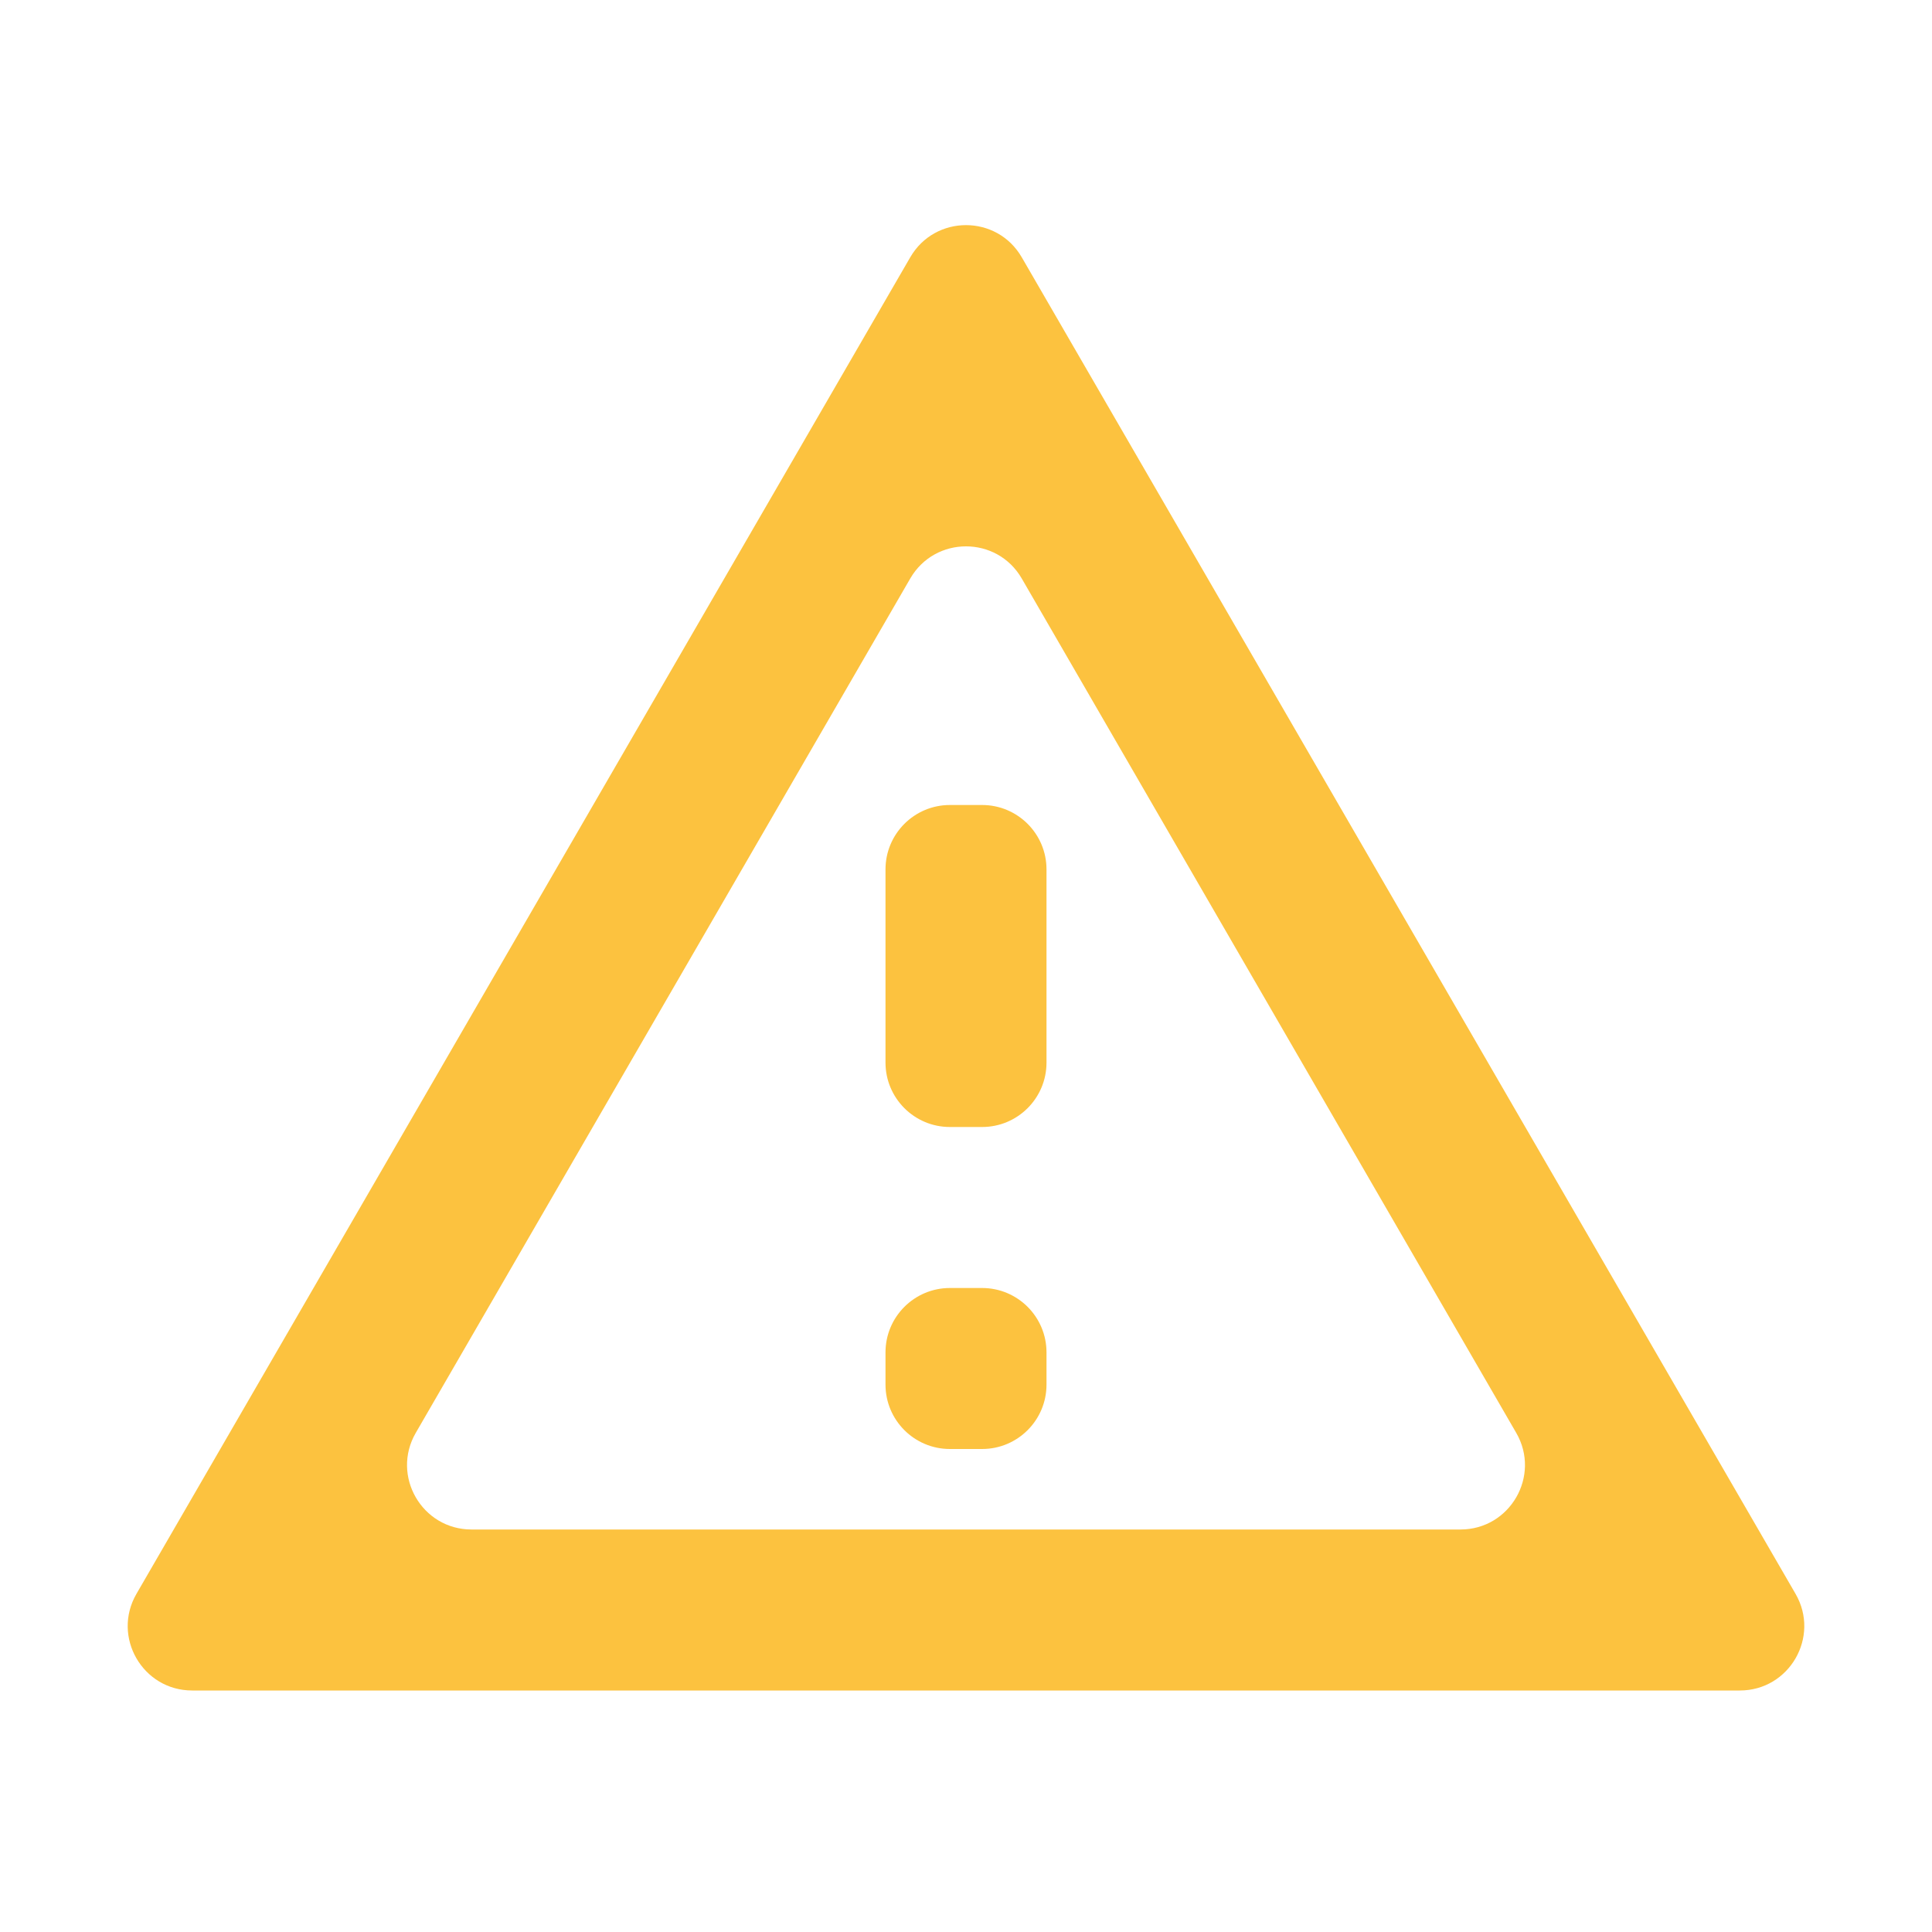 <svg width="120" height="120" viewBox="0 0 120 120" fill="none" xmlns="http://www.w3.org/2000/svg">
<path d="M56.538 35.931C58.079 33.27 61.921 33.27 63.462 35.931L94.175 88.996C95.719 91.663 93.794 95 90.713 95H29.287C26.206 95 24.281 91.663 25.825 88.996L56.538 35.931ZM63.462 15.979C61.921 13.318 58.079 13.318 56.538 15.979L8.476 98.996C6.932 101.663 8.856 105 11.938 105H108.062C111.144 105 113.068 101.663 111.524 98.996L63.462 15.979ZM65 84C65 81.791 63.209 80 61 80H59C56.791 80 55 81.791 55 84V86C55 88.209 56.791 90 59 90H61C63.209 90 65 88.209 65 86V84ZM65 54C65 51.791 63.209 50 61 50H59C56.791 50 55 51.791 55 54V66C55 68.209 56.791 70 59 70H61C63.209 70 65 68.209 65 66V54Z" fill="#FCC23F"/>
</svg>
